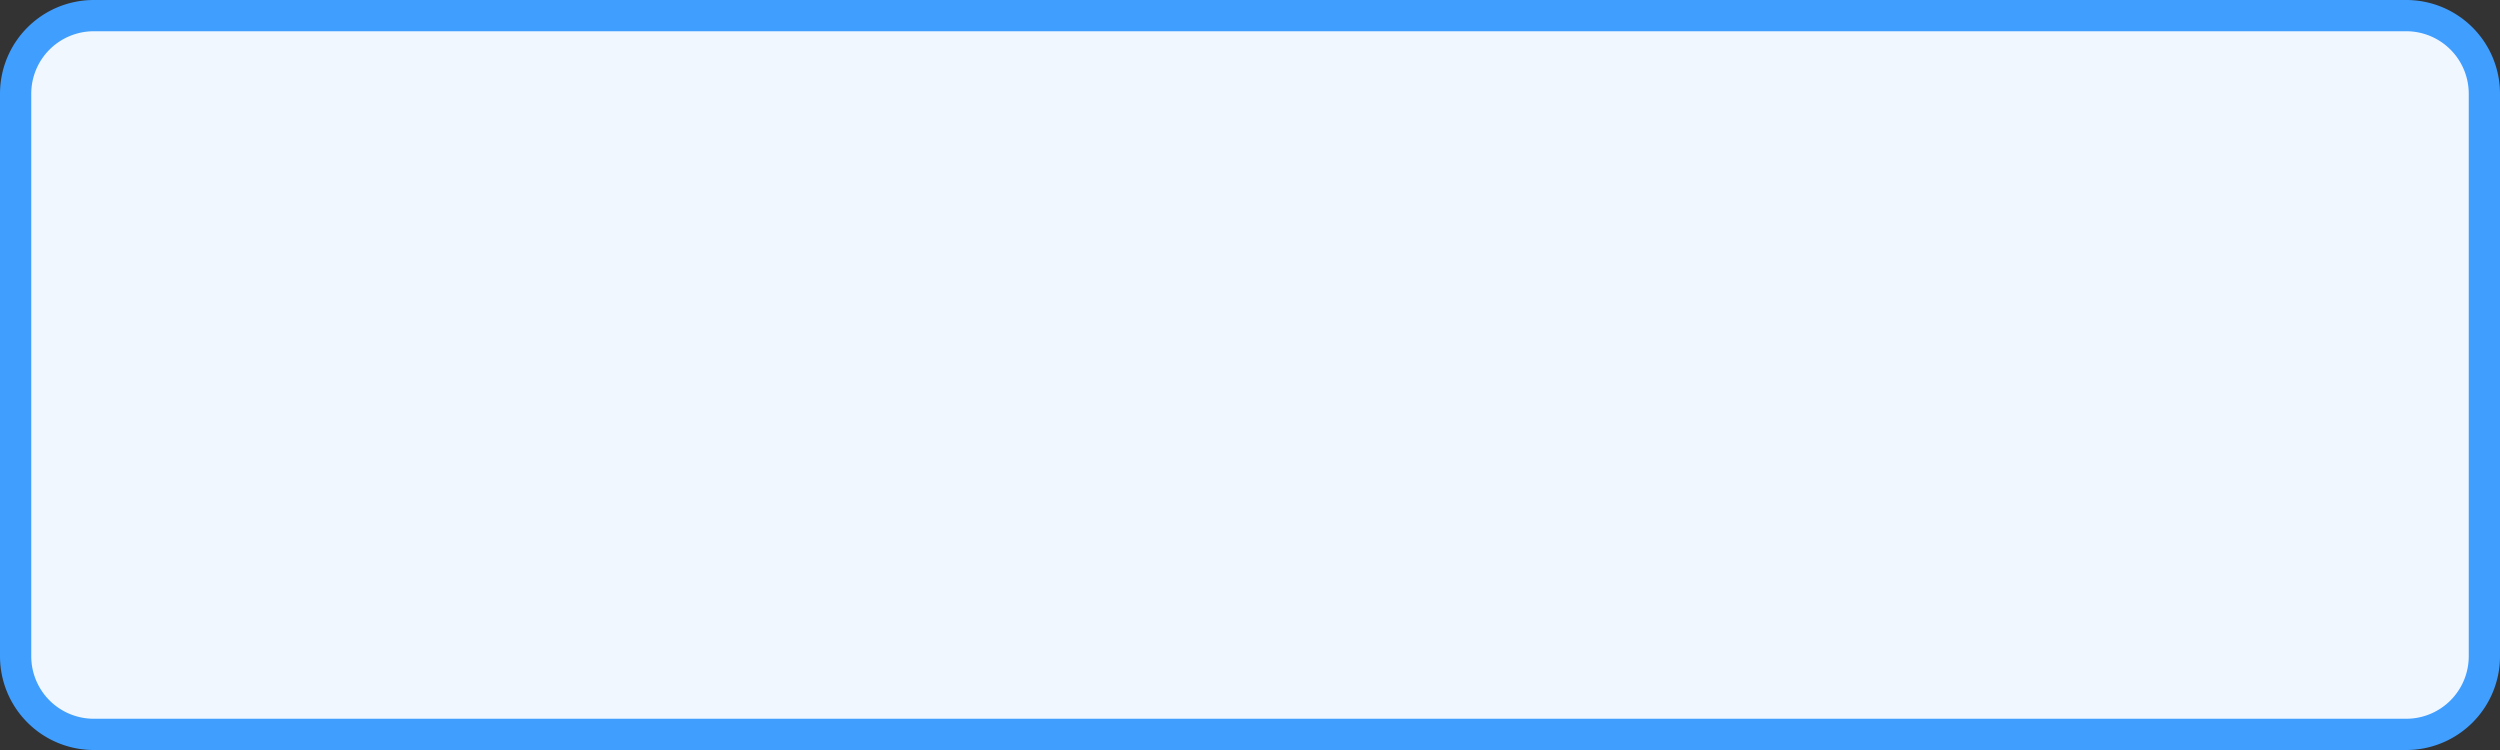 ﻿<?xml version="1.0" encoding="utf-8"?>
<svg version="1.1" xmlns:xlink="http://www.w3.org/1999/xlink" width="80px" height="24px" xmlns="http://www.w3.org/2000/svg">
  <rect width="100%" height="100%" fill="#333333" stroke="none"/>
  <g transform="matrix(1 0 0 1 -410 -255 )">
    <path d="M 410.5 258  A 2.5 2.5 0 0 1 413 255.5 L 487 255.5  A 2.5 2.5 0 0 1 489.5 258 L 489.5 276  A 2.5 2.5 0 0 1 487 278.5 L 413 278.5  A 2.5 2.5 0 0 1 410.5 276 L 410.5 258  Z " fill-rule="nonzero" fill="#f0f7ff" stroke="none" />
    <path d="M 410.5 258  A 2.5 2.5 0 0 1 413 255.5 L 487 255.5  A 2.5 2.5 0 0 1 489.5 258 L 489.5 276  A 2.5 2.5 0 0 1 487 278.5 L 413 278.5  A 2.5 2.5 0 0 1 410.5 276 L 410.5 258  Z " stroke-width="1" stroke="#409eff" fill="none" />
  </g>
</svg>
